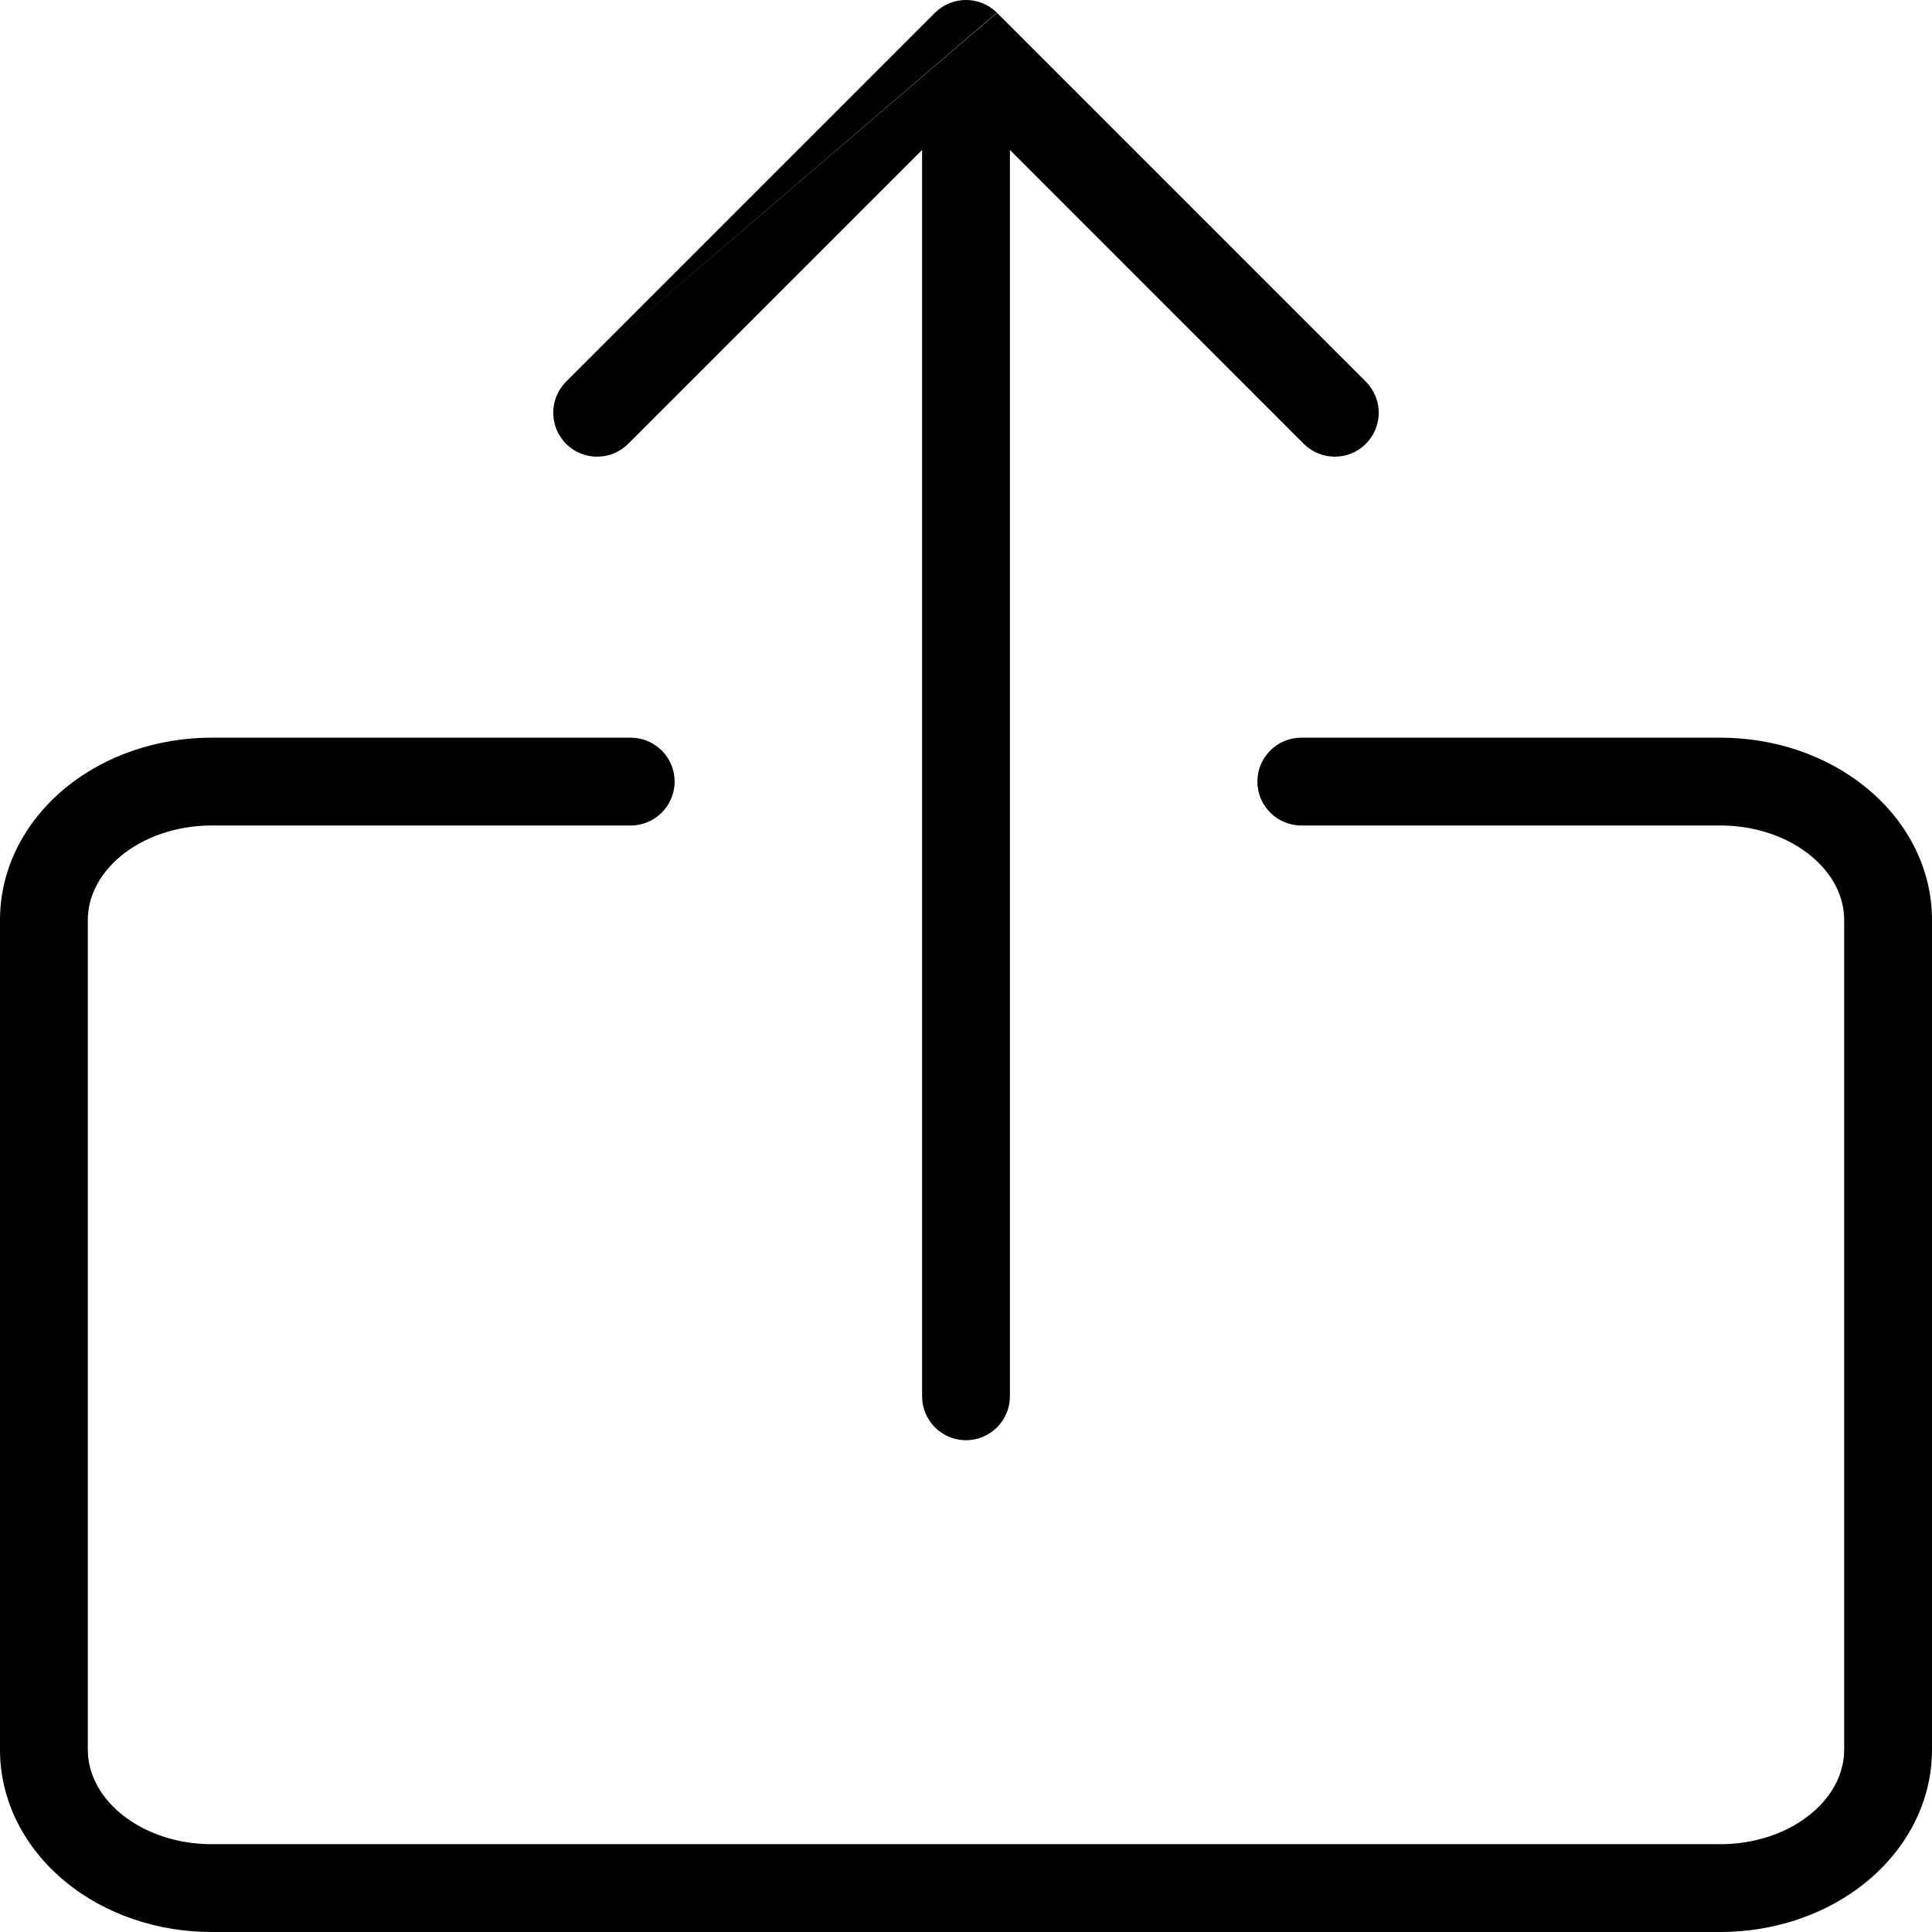 <svg viewBox="0 0 22 22" xmlns="http://www.w3.org/2000/svg" fill-rule="evenodd" clip-rule="evenodd" stroke-linejoin="round" stroke-miterlimit="2">
  <path fill="currentColor" d="M6.446 5.054c-.195-.196-.195-.512 0-.708l4.907-4.2.002.002 4.198 4.198c.196.196.196.512 0 .708-.195.195-.511.195-.707 0L11.5 1.707V15.9c0 .276-.224.5-.5.5s-.5-.224-.5-.5V1.707L7.153 5.054c-.195.195-.512.195-.707 0zm0-.708L11.351.144c-.195-.193-.51-.192-.705.002l-4.2 4.2zM22 10.475c0-.585-.282-1.121-.741-1.499-.456-.377-1.057-.576-1.668-.576h-4.773c-.276 0-.5.224-.5.5s.224.5.5.5h4.773c.401 0 .772.132 1.032.347.257.212.377.477.377.728v9.45c0 .251-.12.516-.377.728-.26.215-.631.347-1.032.347H2.409c-.401 0-.772-.132-1.032-.347-.257-.212-.377-.477-.377-.728v-9.45c0-.251.12-.516.377-.728.26-.215.631-.347 1.032-.347h4.773c.276 0 .5-.224.5-.5s-.224-.5-.5-.5H2.409c-.611 0-1.212.199-1.668.576C.282 9.354 0 9.89 0 10.475v9.45c0 .585.282 1.121.741 1.499.456.377 1.057.576 1.668.576h17.182c.611 0 1.212-.199 1.668-.576.459-.378.741-.914.741-1.499v-9.45z"/>
</svg>
